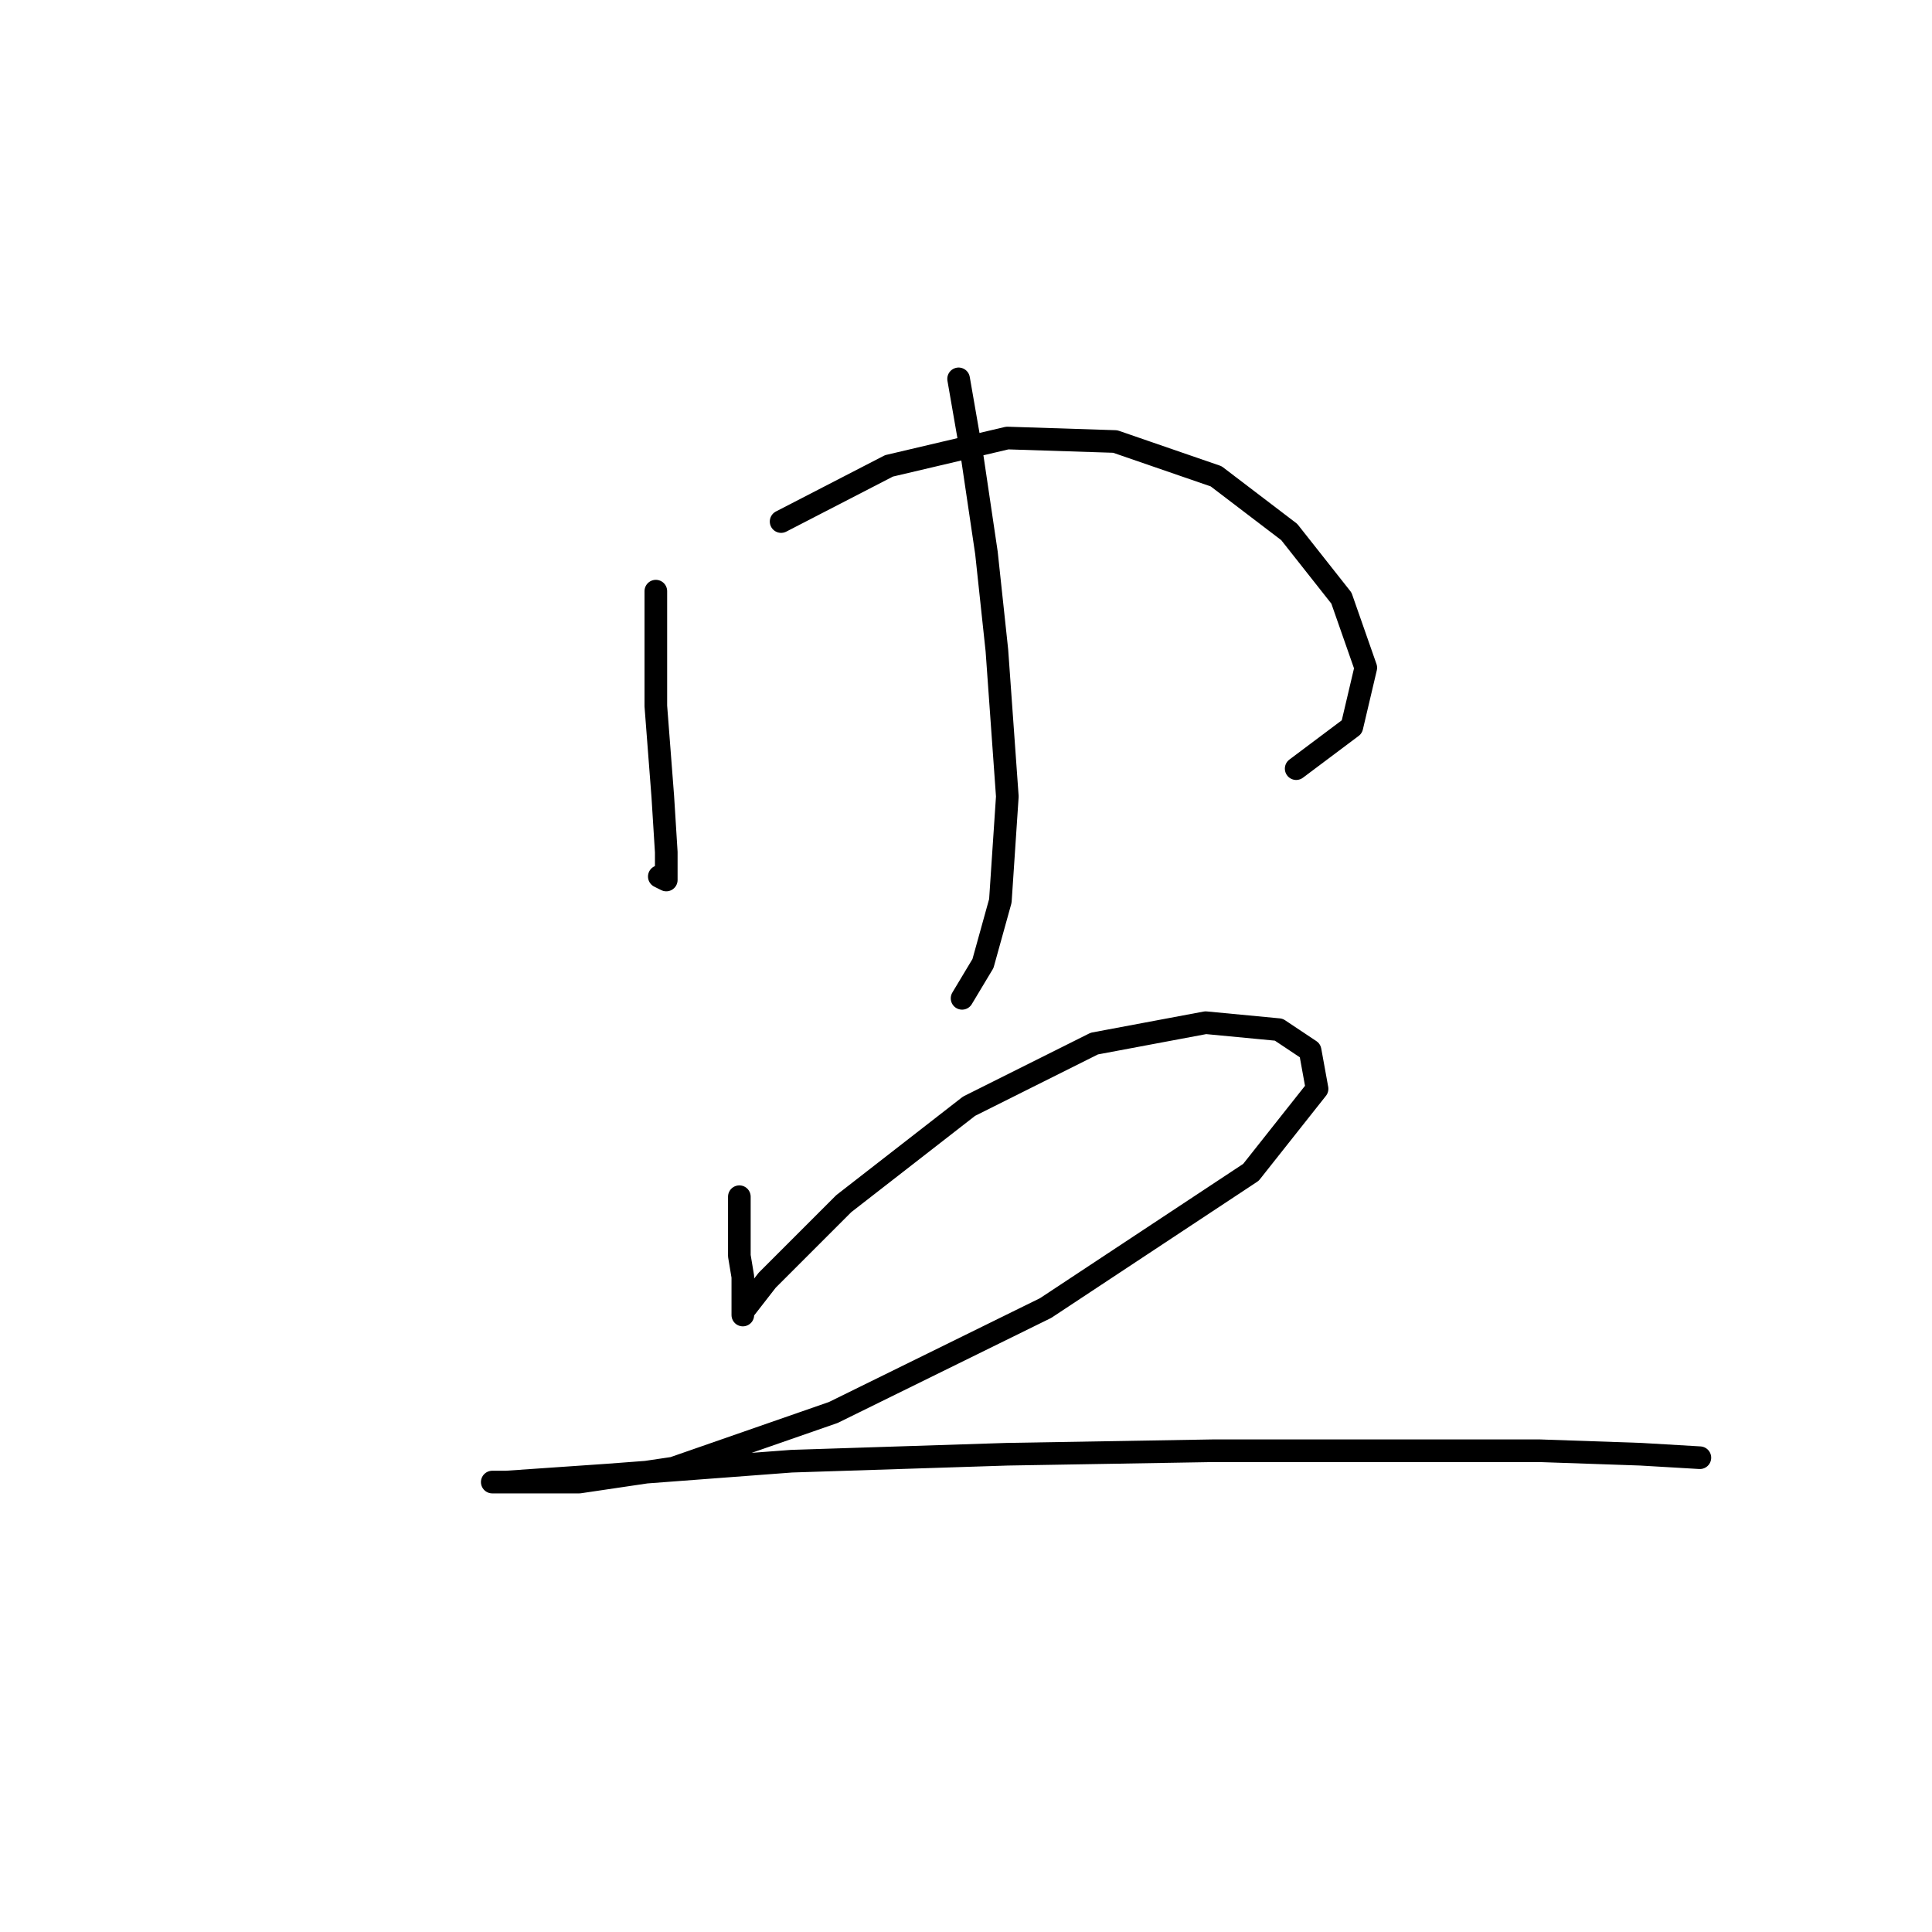 <?xml version="1.0" standalone="no"?>
    <svg width="256" height="256" xmlns="http://www.w3.org/2000/svg" version="1.1">
    <polyline stroke="black" stroke-width="3" stroke-linecap="round" fill="transparent" stroke-linejoin="round" points="86.901 78.331 86.901 93.549 87.823 105.538 88.284 112.916 88.284 116.605 87.362 116.144 87.362 116.144 " />
        <polyline stroke="black" stroke-width="3" stroke-linecap="round" fill="transparent" stroke-linejoin="round" points="103.502 69.108 117.797 61.73 133.476 58.041 147.771 58.502 161.144 63.113 170.828 70.492 177.745 79.253 180.973 88.476 179.128 96.315 171.75 101.849 171.75 101.849 " />
        <polyline stroke="black" stroke-width="3" stroke-linecap="round" fill="transparent" stroke-linejoin="round" points="127.02 50.202 128.864 60.808 130.709 73.258 132.092 86.17 133.476 105.538 132.553 119.372 130.248 127.673 127.481 132.284 127.481 132.284 " />
        <polyline stroke="black" stroke-width="3" stroke-linecap="round" fill="transparent" stroke-linejoin="round" points="97.968 158.569 97.968 162.719 97.968 166.408 98.429 169.175 98.429 172.864 98.429 174.248 98.429 173.787 101.657 169.636 111.802 159.491 128.403 146.579 145.004 138.279 159.761 135.512 169.444 136.434 173.595 139.201 174.517 144.274 165.755 155.341 138.548 173.325 110.419 187.16 89.206 194.538 76.756 196.382 69.839 196.382 66.15 196.382 65.227 196.382 67.072 196.382 80.445 195.46 104.885 193.616 133.476 192.693 160.683 192.232 184.662 192.232 204.03 192.232 217.403 192.693 225.242 193.154 225.242 193.154 " />
        </svg>